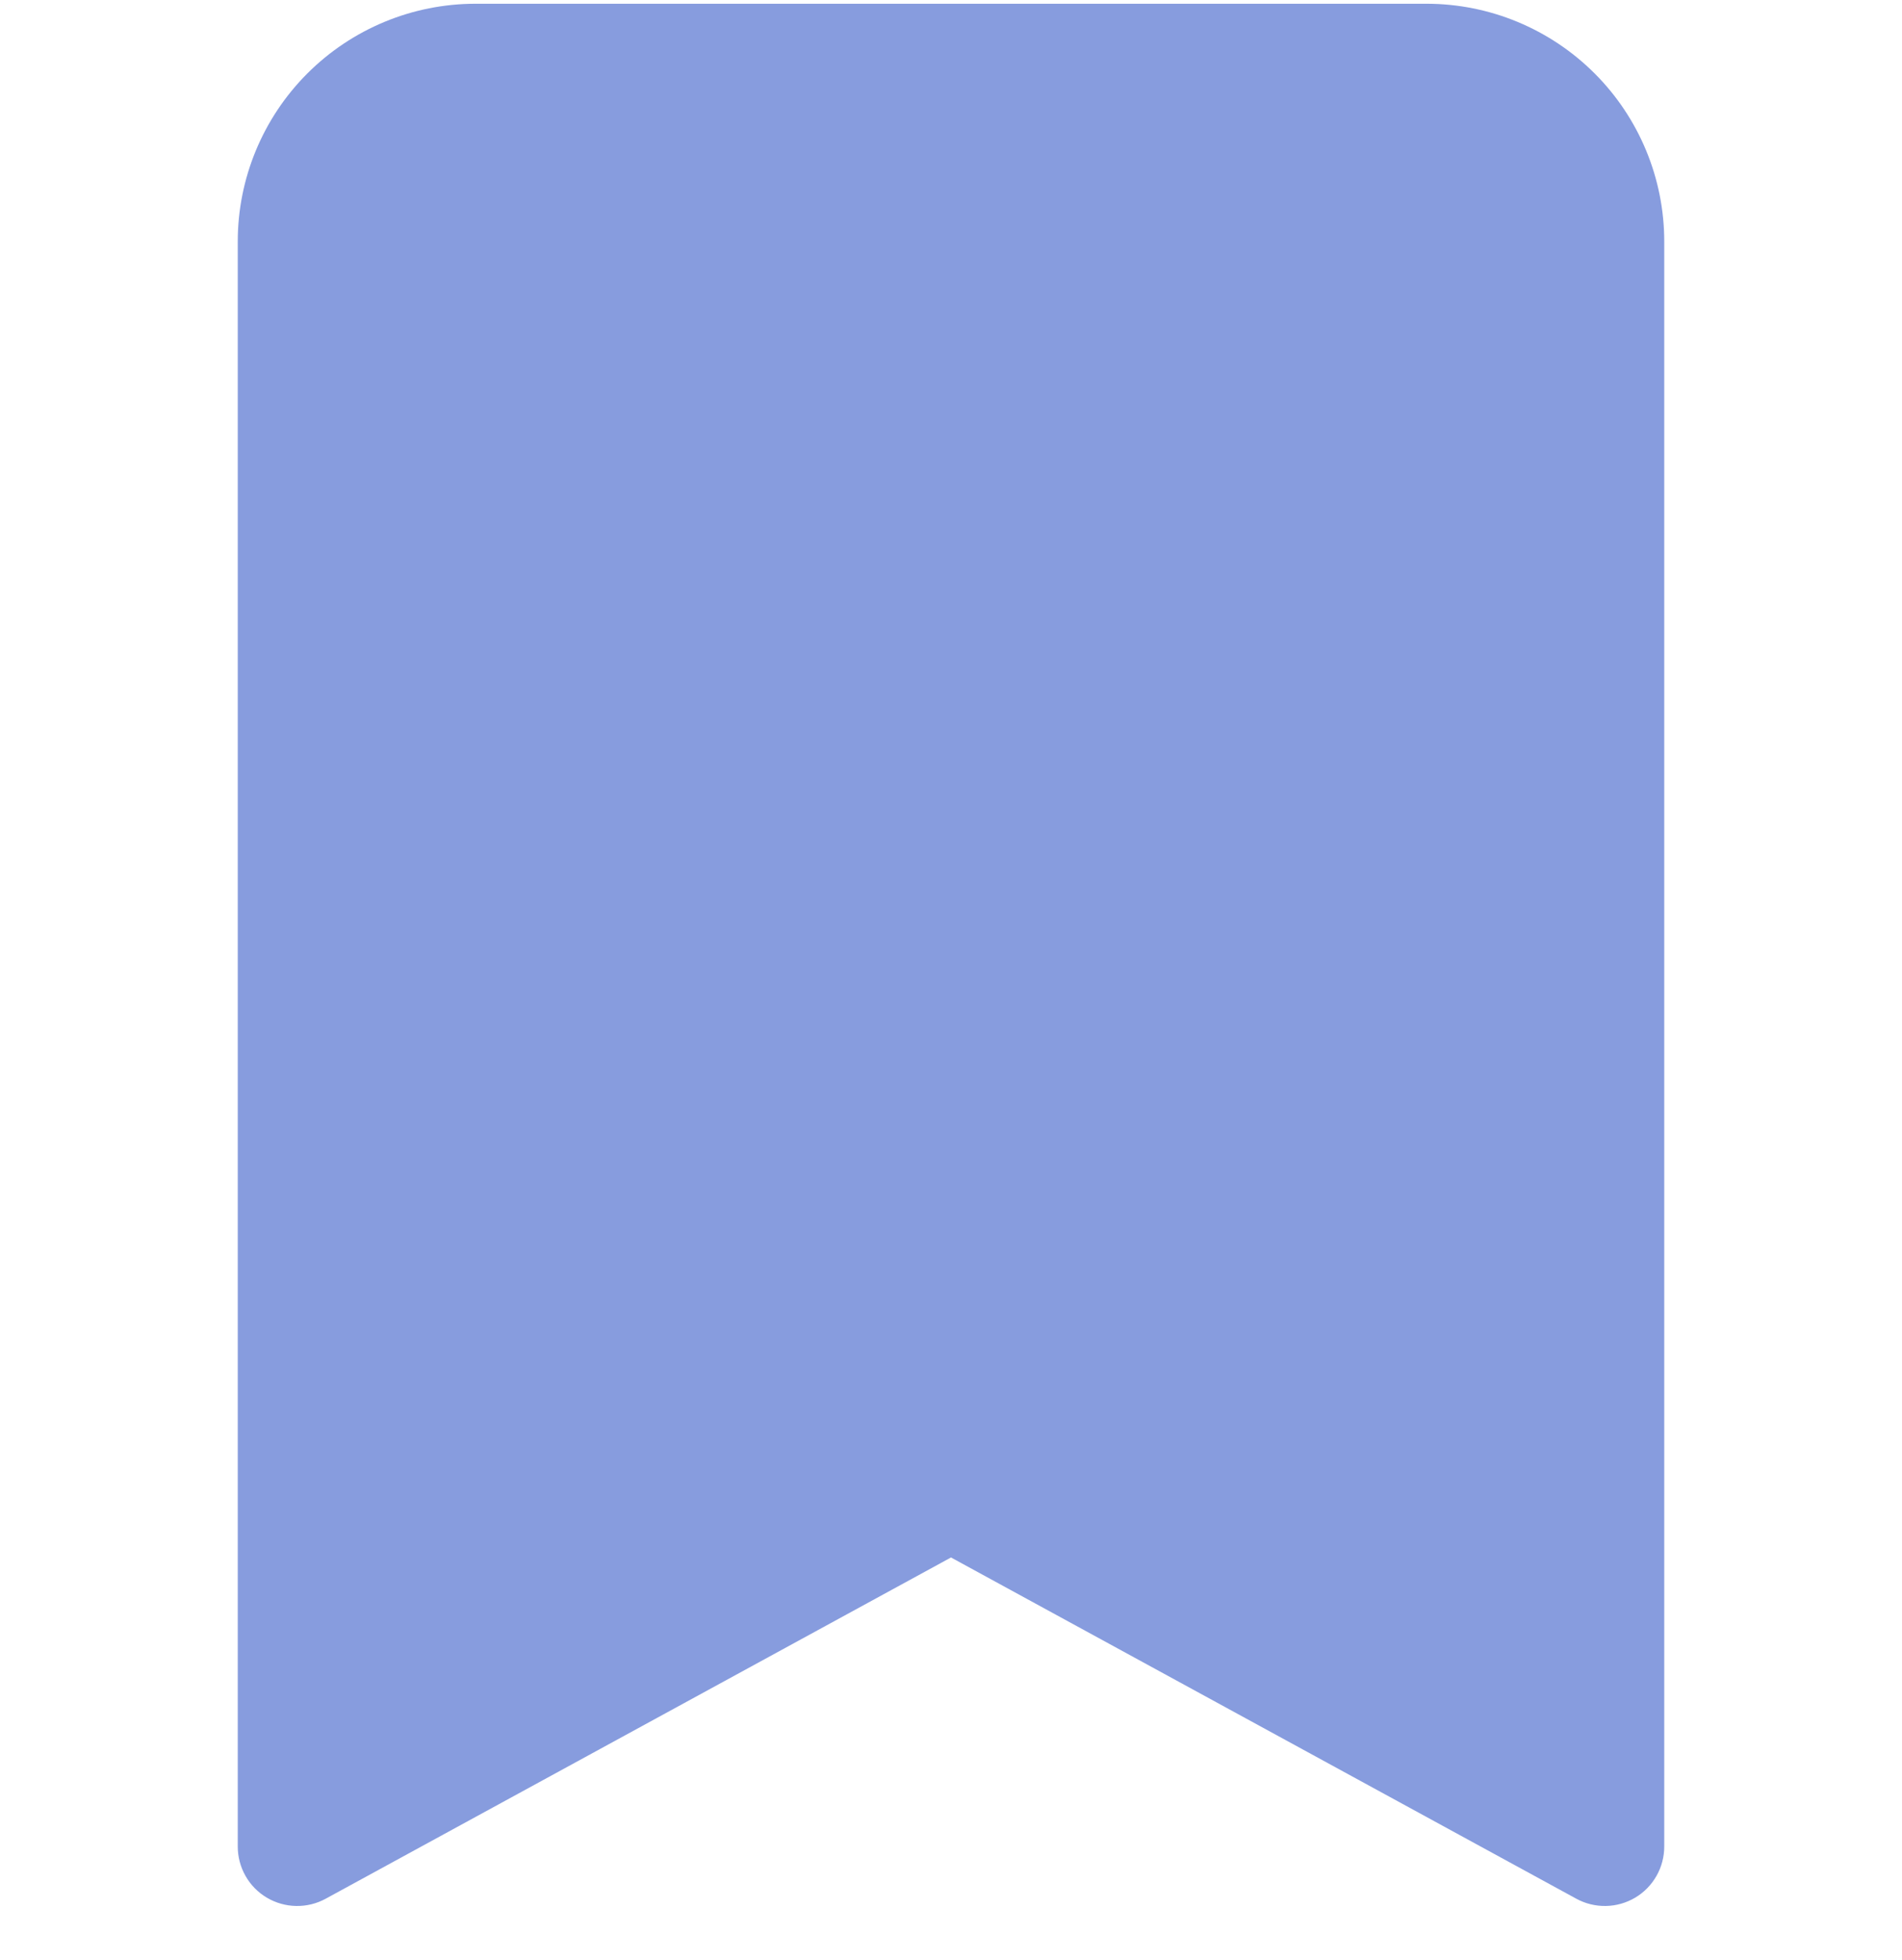 <svg width="33" height="34" viewBox="0 0 33 34" fill="none" xmlns="http://www.w3.org/2000/svg">
<path d="M4.125 4.19V32.034C4.125 32.213 4.171 32.389 4.26 32.545C4.348 32.701 4.476 32.831 4.63 32.922C4.784 33.013 4.959 33.063 5.138 33.066C5.317 33.069 5.494 33.026 5.651 32.94L16.5 27.02L27.349 32.94C27.506 33.026 27.683 33.069 27.862 33.066C28.041 33.063 28.216 33.013 28.37 32.922C28.524 32.831 28.651 32.701 28.74 32.545C28.829 32.389 28.875 32.213 28.875 32.034V4.19C28.875 3.096 28.44 2.047 27.667 1.274C26.893 0.5 25.844 0.065 24.75 0.065L8.25 0.065C7.156 0.065 6.107 0.5 5.333 1.274C4.56 2.047 4.125 3.096 4.125 4.19Z" fill="#879CDE"/>
</svg>
